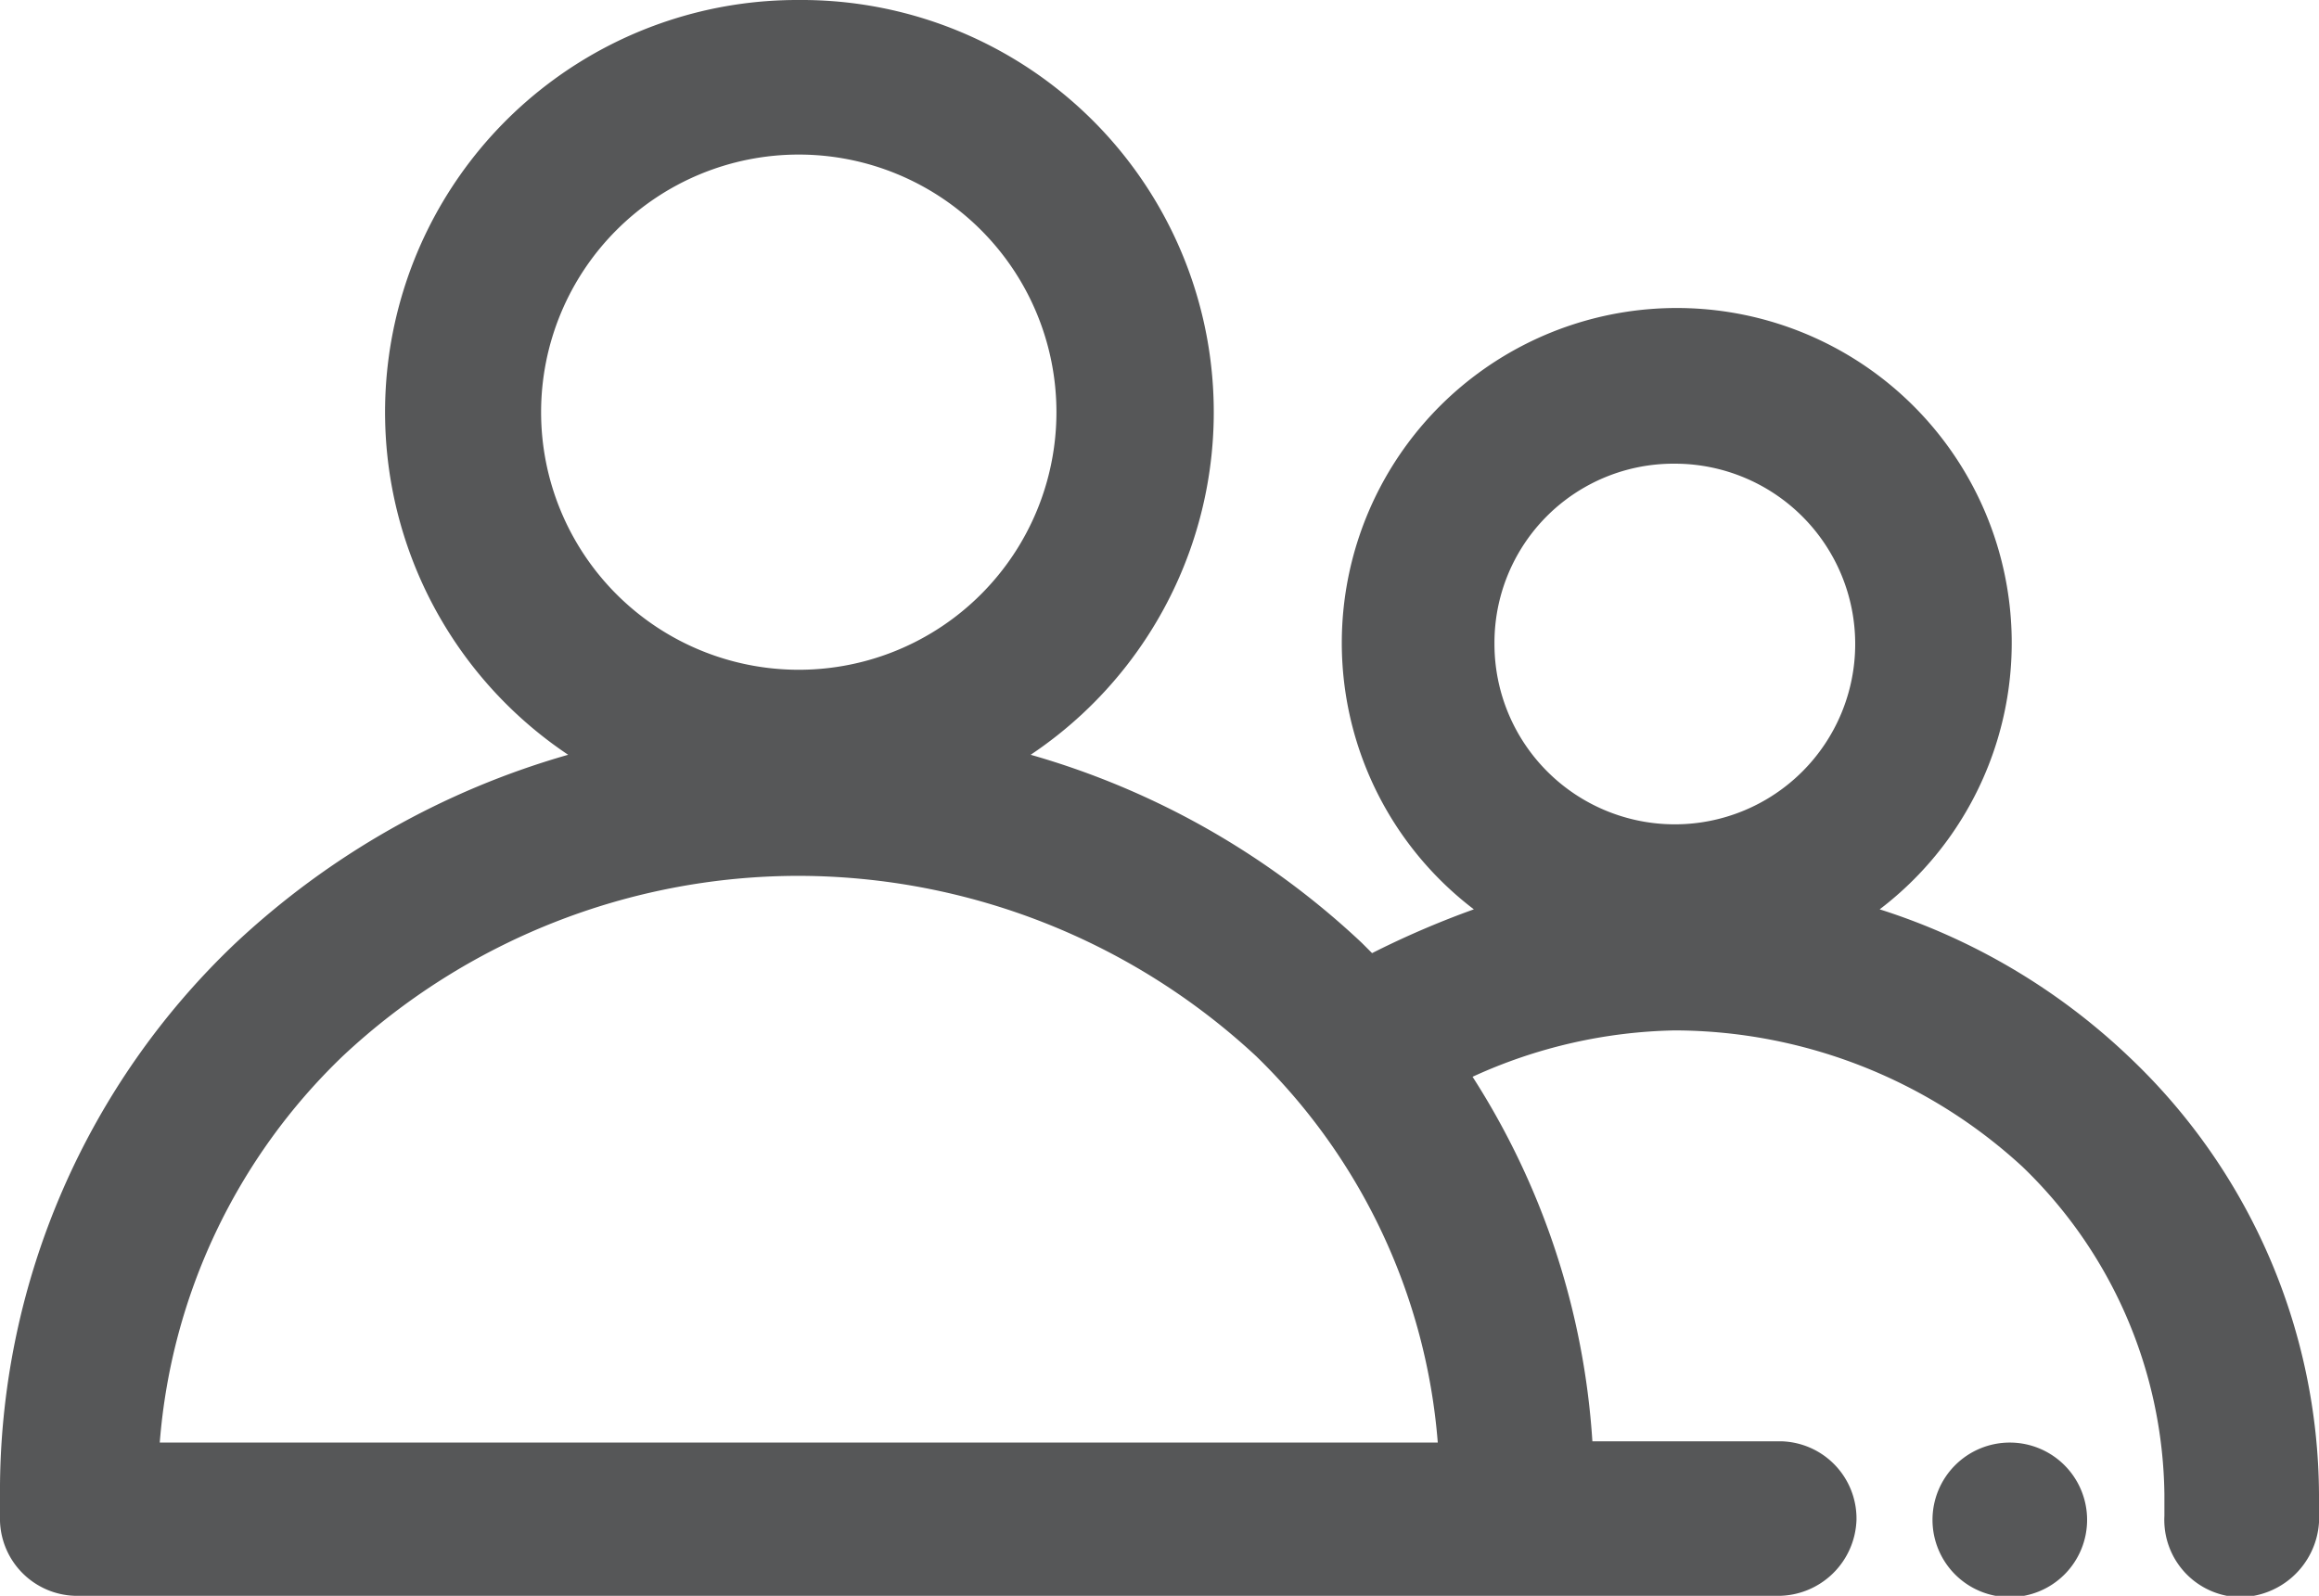 <svg id="Layer_59" data-name="Layer 59" xmlns="http://www.w3.org/2000/svg" viewBox="0 0 18 12.39"><title>connection new</title><path d="M7.2,3.8A3.2,3.2,0,0,0,5.41,9.66a6.31,6.31,0,0,0-2.59,1.47A5.87,5.87,0,0,0,1,15.33H1a2.62,2.62,0,0,0,0,.28.6.6,0,0,0,.6.58H14.8a.61.61,0,0,0,.61-.59.6.6,0,0,0-.59-.61H13.36a5.94,5.94,0,0,0-.93-2.83A3.93,3.93,0,0,1,14,11.8a4,4,0,0,1,2.7,1.06,3.59,3.59,0,0,1,1.1,2.54v.17a.6.6,0,0,0,.57.63.62.62,0,0,0,.63-.58V15.4h0A4.71,4.71,0,0,0,17.52,12a5,5,0,0,0-1.93-1.14,2.6,2.6,0,1,0-3.15,0,7,7,0,0,0-.79.34l-.08-.08A6.25,6.25,0,0,0,9,9.66,3.2,3.2,0,0,0,7.2,3.8ZM7.2,5a2,2,0,1,1-2,2A2,2,0,0,1,7.2,5ZM14,7.4a1.4,1.4,0,1,1-1.4,1.4A1.39,1.39,0,0,1,14,7.4ZM7.2,10.6A5.23,5.23,0,0,1,10.75,12a4.7,4.7,0,0,1,1.41,3H2.24a4.66,4.66,0,0,1,1.42-3A5.18,5.18,0,0,1,7.2,10.6ZM16.6,15a.6.6,0,1,0,.6.6A.6.6,0,0,0,16.6,15Z" transform="translate(-1 -3.8)" style="fill:#2c2e2f;fill-opacity:0.8;"/></svg>
